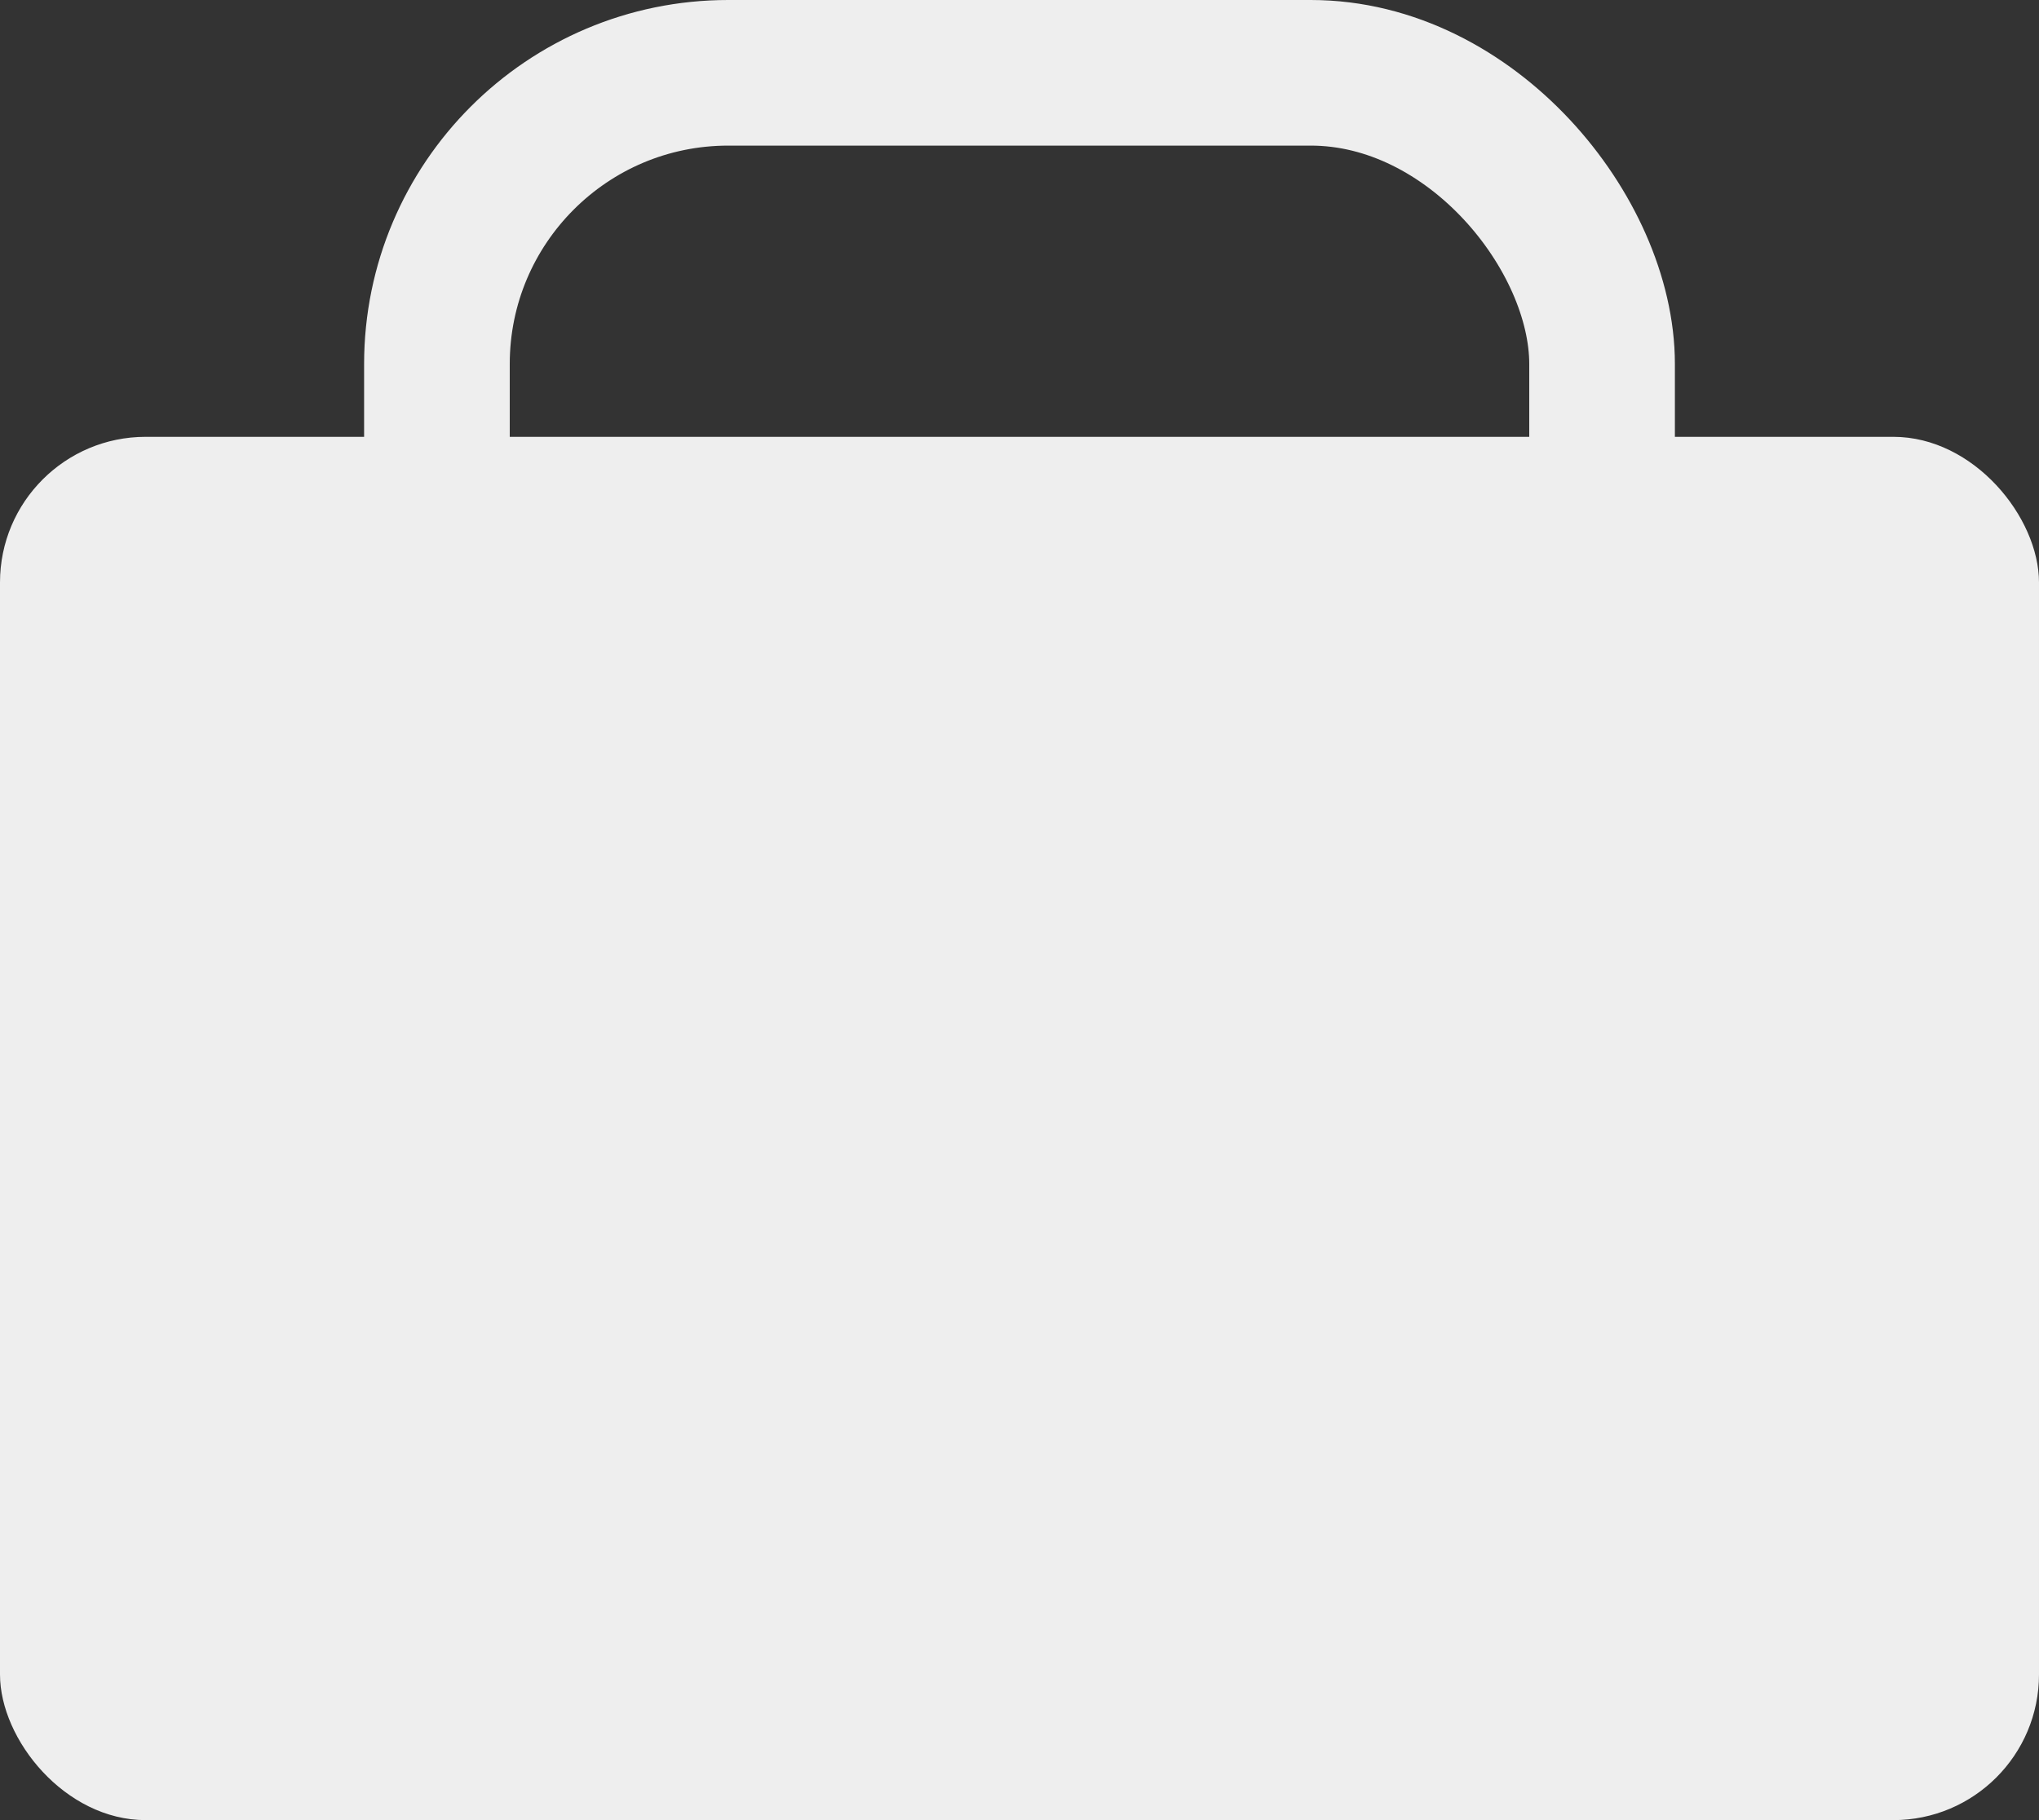 <svg width="28" height="25" viewBox="0 0 28 25" fill="none" xmlns="http://www.w3.org/2000/svg">
<rect x="0" y="0" width="28" height="25" fill="#333333" stroke="none"/>
<rect y="6" width="28" height="19" rx="2" fill="#EEEEEE"/>
<rect x="6" y="1" width="16" height="11" rx="4" stroke="#EEEEEE" stroke-width="2"/>
</svg>

